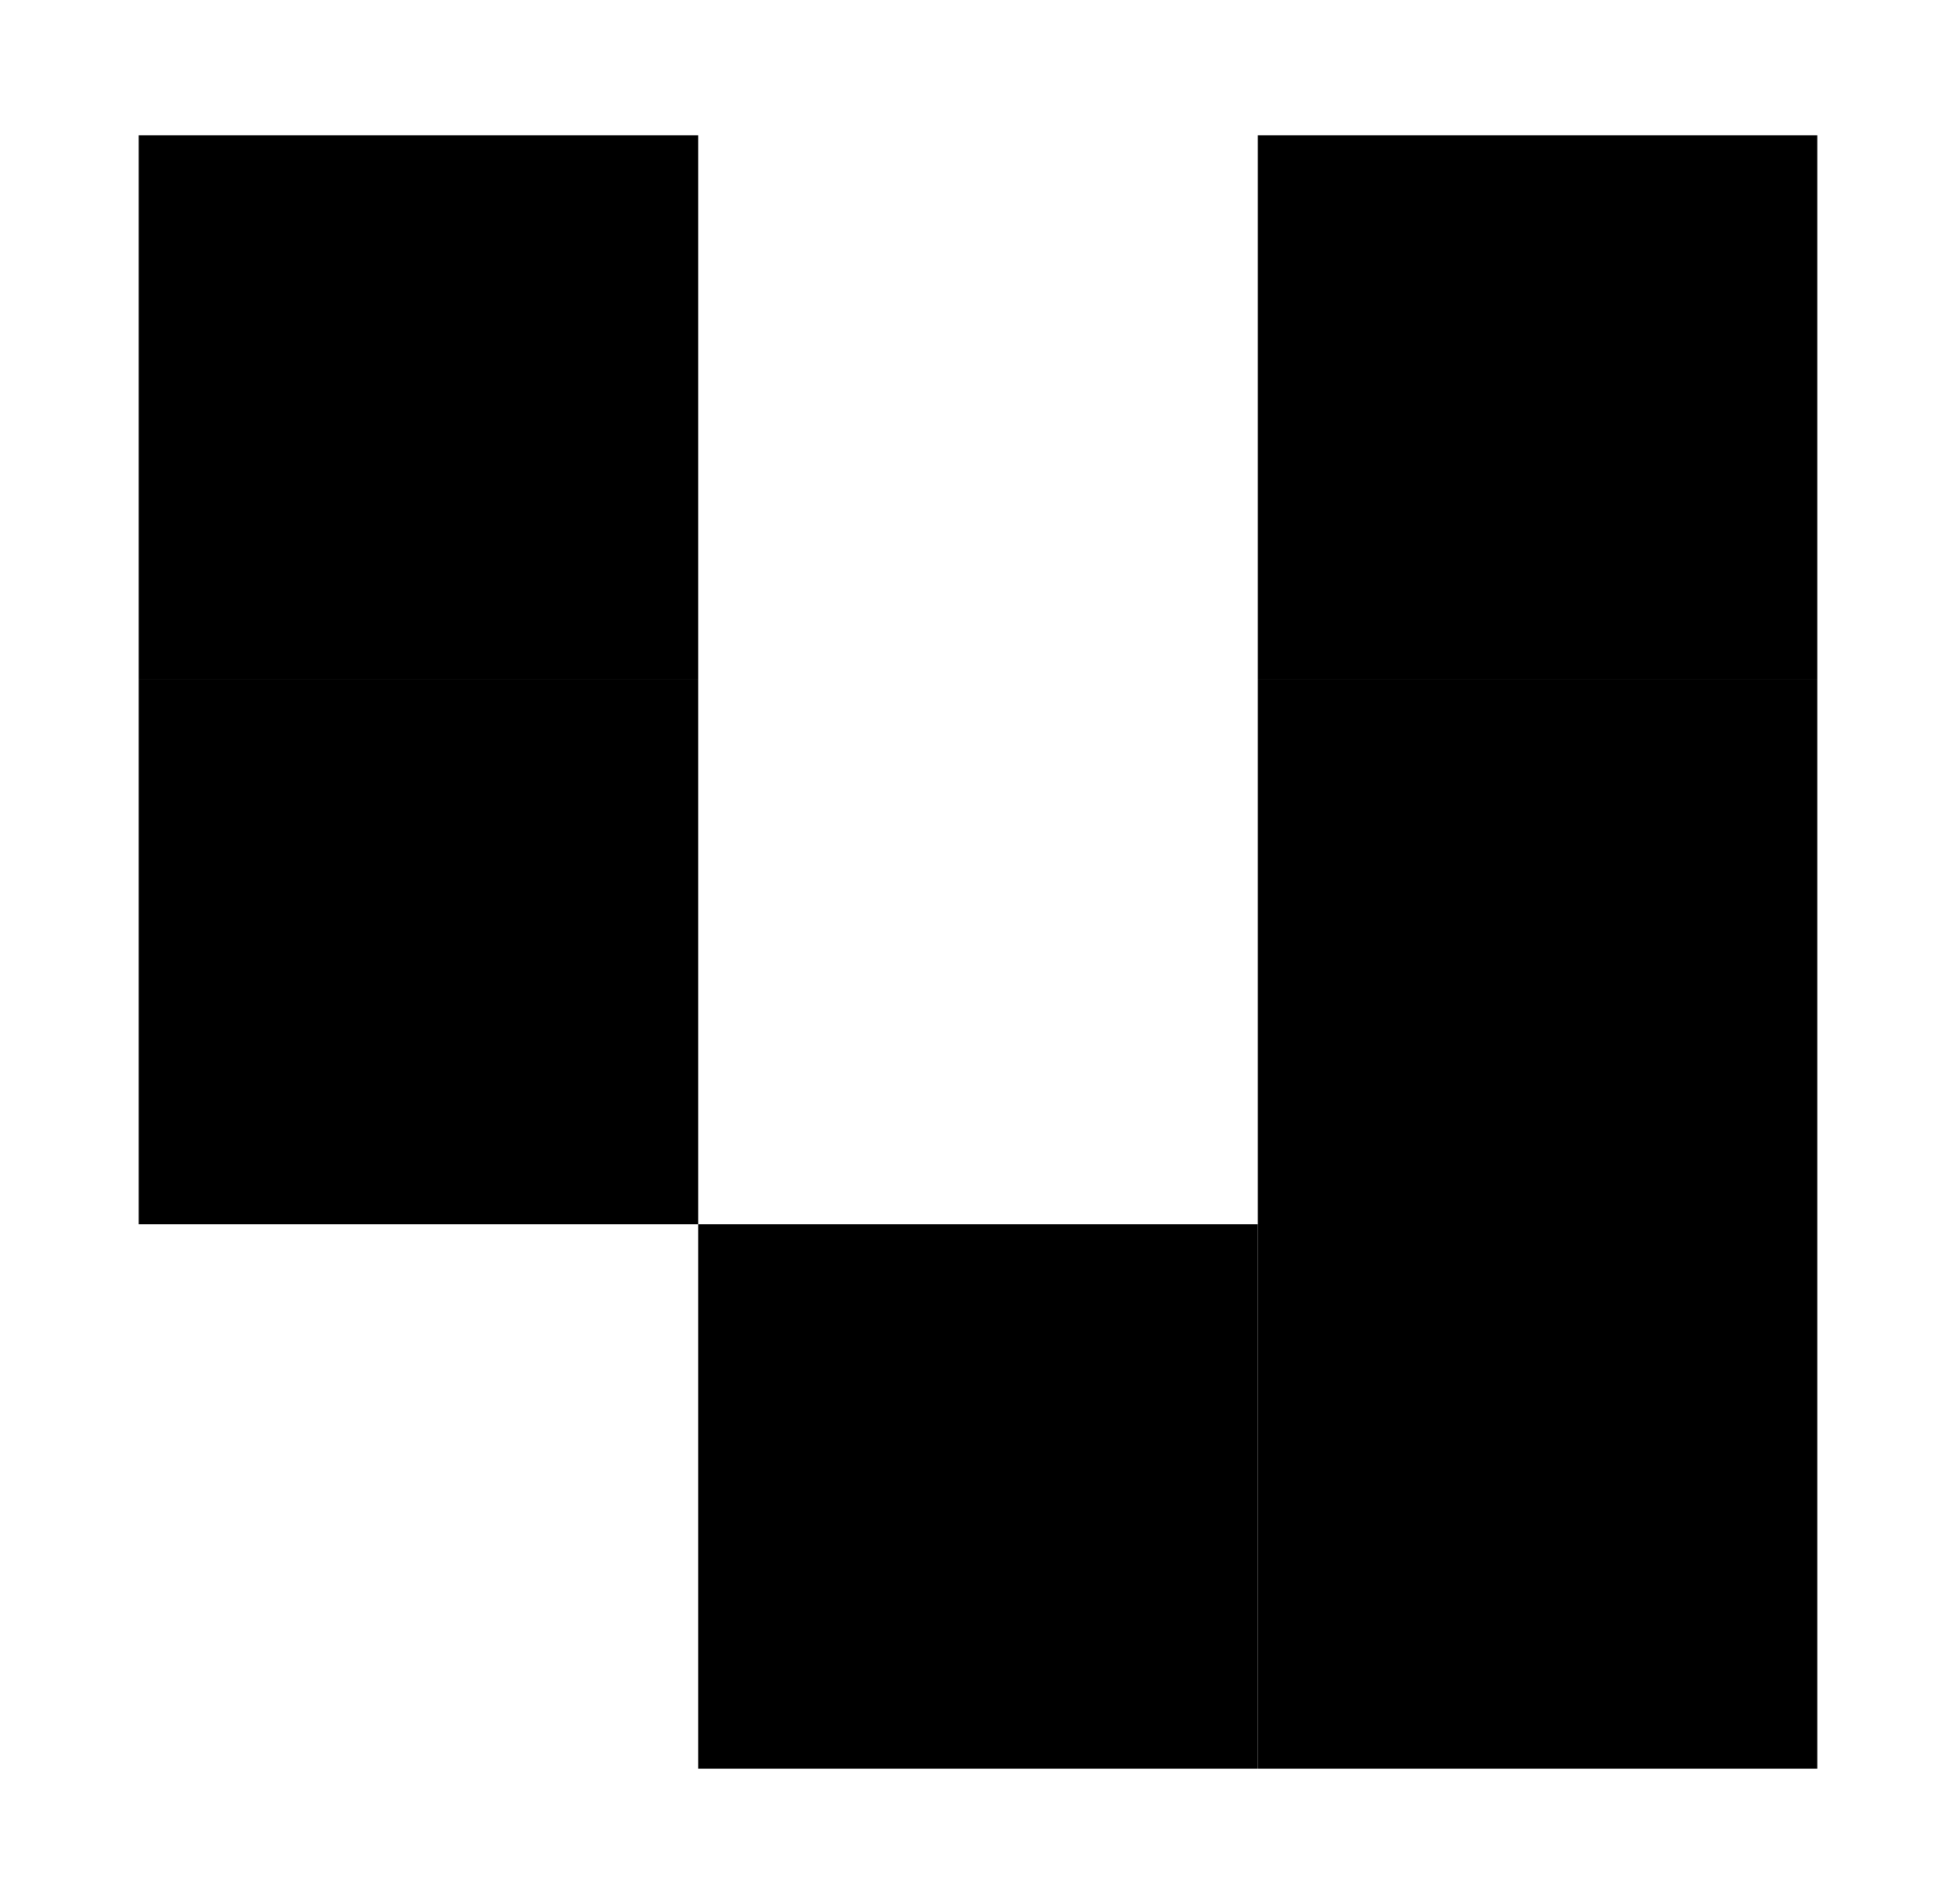 <?xml version="1.0" encoding="UTF-8"?>
<svg id="Capa_1" xmlns="http://www.w3.org/2000/svg" version="1.1" viewBox="0 0 28.77 28.01">
  <!-- Generator: Adobe Illustrator 29.0.0, SVG Export Plug-In . SVG Version: 2.1.0 Build 186)  -->
  <g>
    <rect class="st1" x="2.04" y="1.99" width="8.23" height="8.01"/>
    <rect class="st1" x="2.04" y="10" width="8.23" height="8.01"/>
    <rect class="st1" x="18.5" y="1.99" width="8.23" height="8.01"/>
    <rect class="st1" x="18.5" y="10" width="8.23" height="8.01"/>
    <rect class="st1" x="10.27" y="18.01" width="8.23" height="8.01"/>
    <rect class="st1" x="18.5" y="18.01" width="8.23" height="8.01"/>
  </g>
 
   <path 
  class="st0" 
  d="M27.77,1v26.01H1V1h26.77M28.77,0H0v28.01h28.77V0h0Z"
  stroke-width="0.7" 
  fill="none" 
/>

</svg>